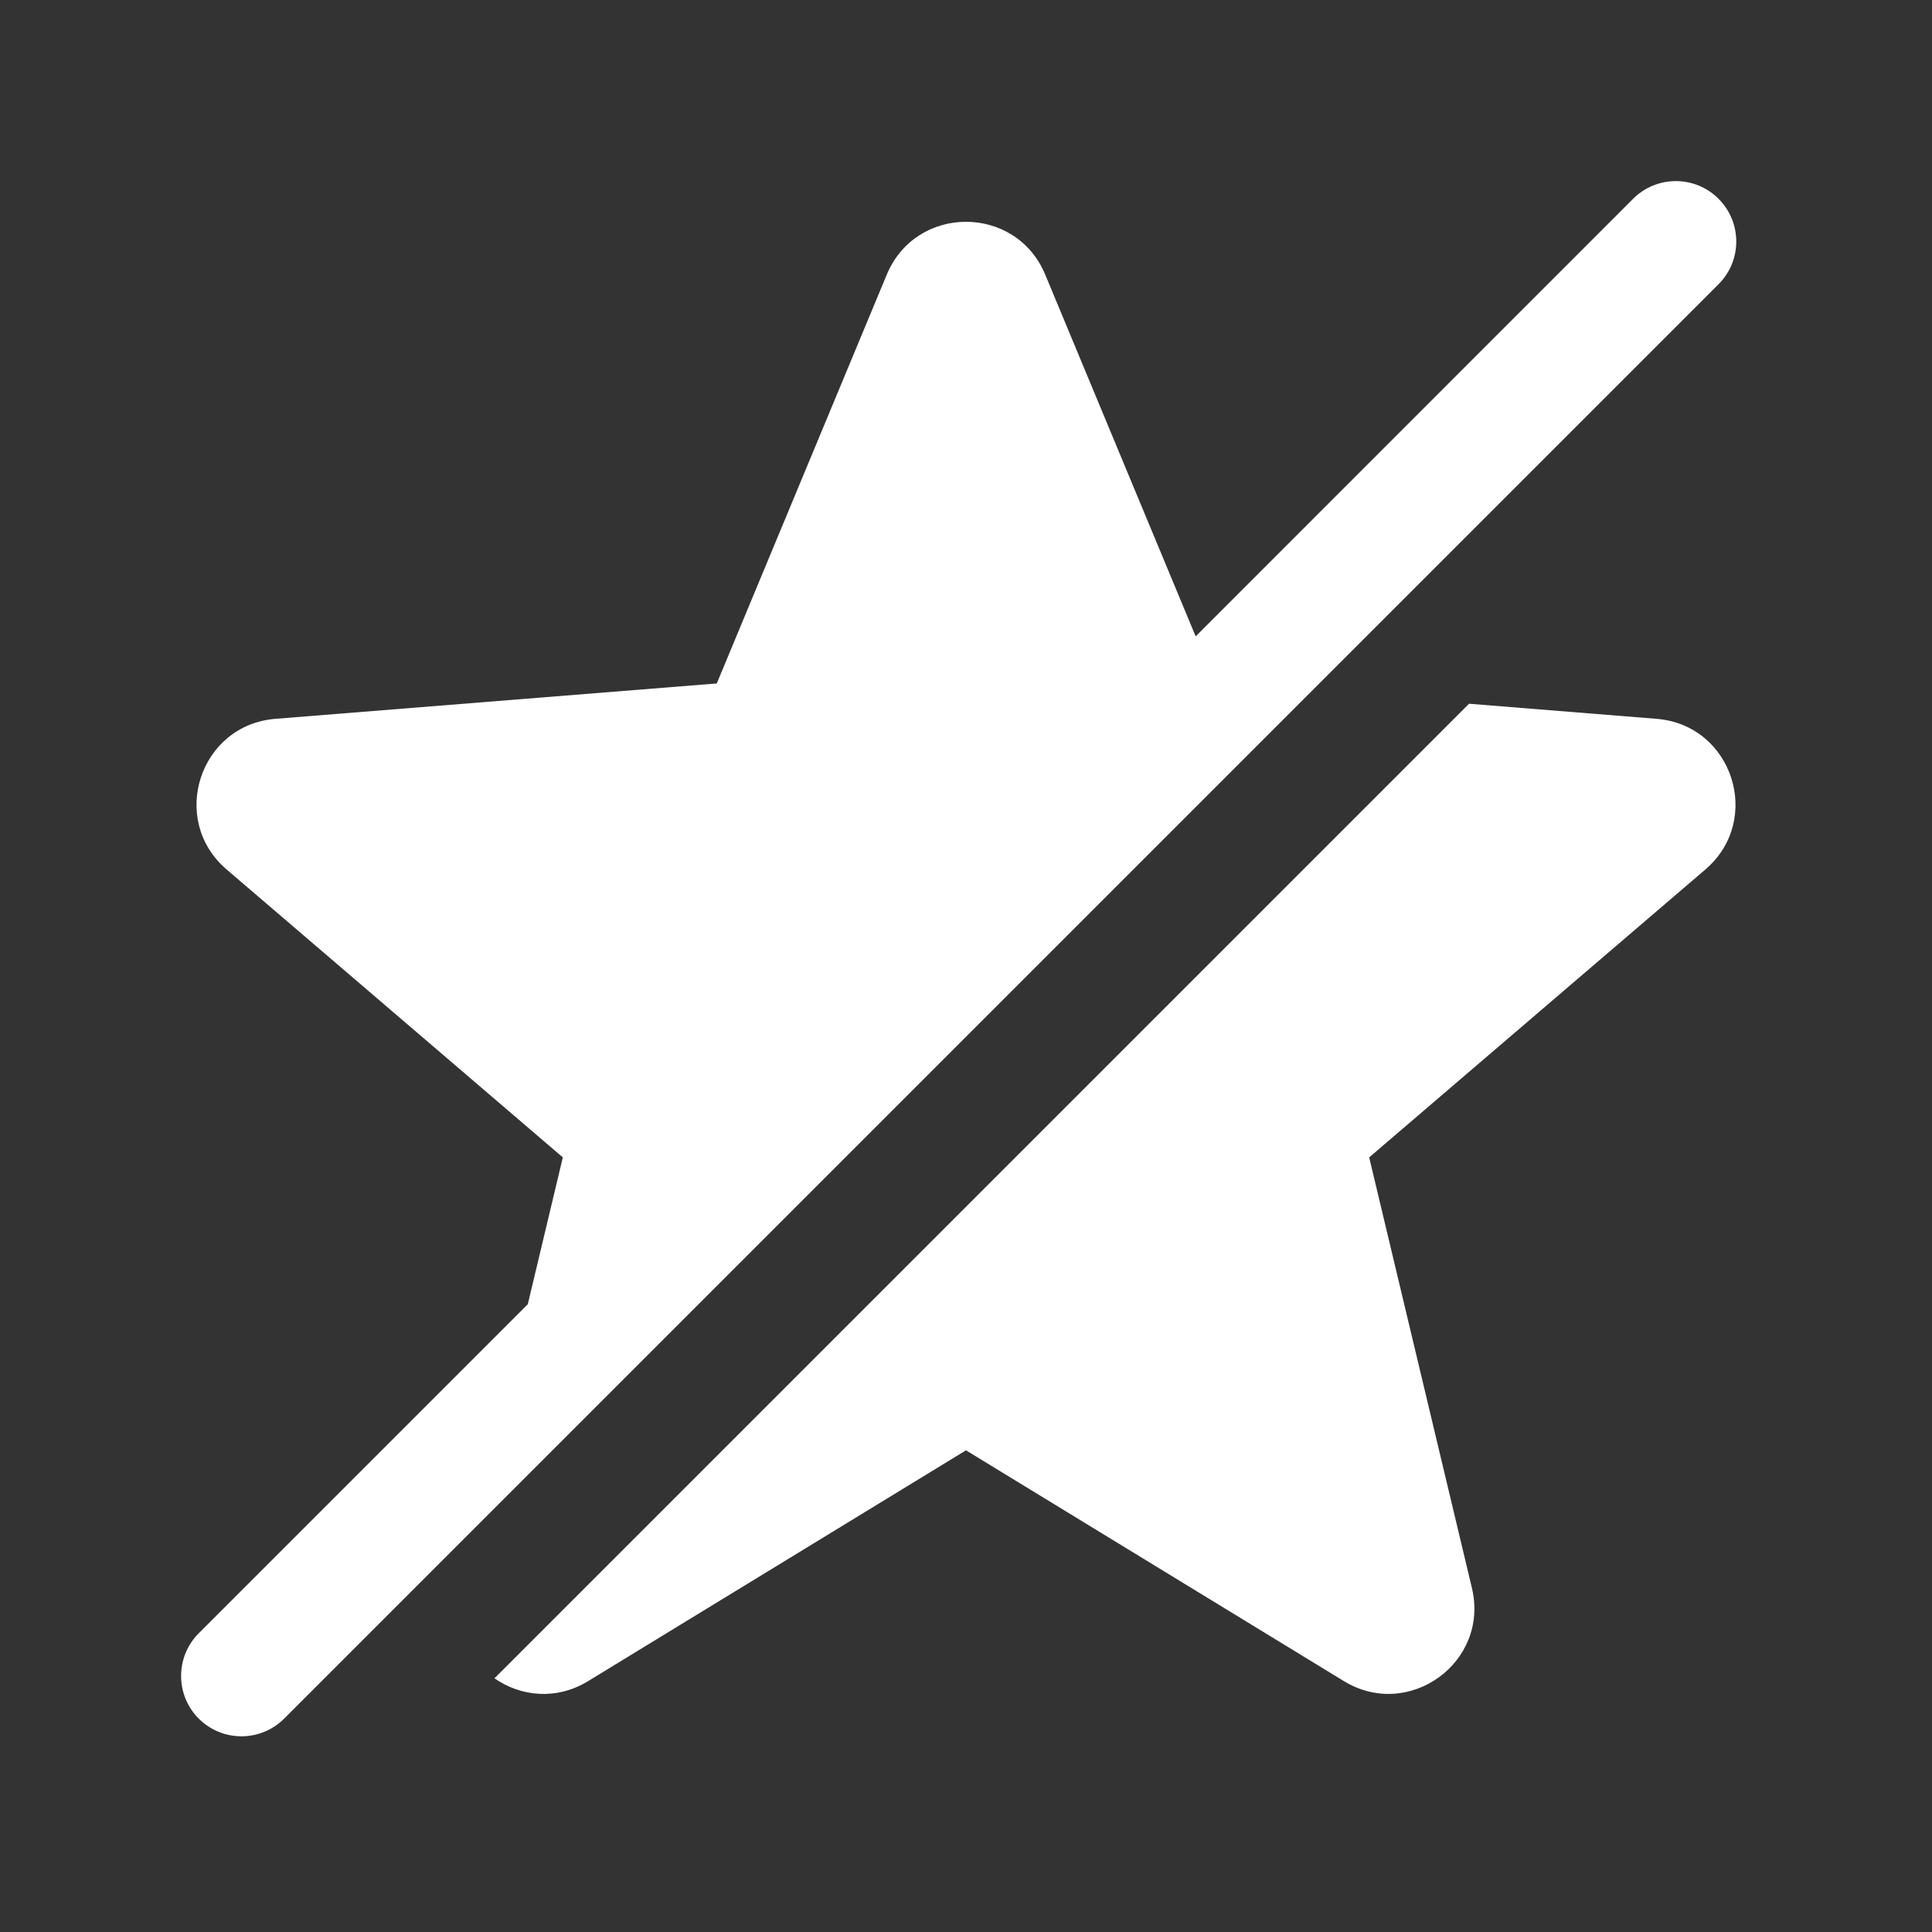 <svg width="16" height="16" viewBox="0 0 16 16" fill="none" xmlns="http://www.w3.org/2000/svg">
<rect x="0" y="0" width="16" height="16" fill="#333333" stroke="none"/>
<path d="M14.232 2.354C14.428 2.158 14.428 1.842 14.232 1.646C14.037 1.451 13.721 1.451 13.525 1.646L9.902 5.27L8.656 2.274C8.413 1.691 7.587 1.691 7.344 2.274L5.936 5.66L2.281 5.953C1.652 6.003 1.397 6.789 1.876 7.2L4.661 9.585L4.371 10.801L1.646 13.526C1.451 13.721 1.451 14.038 1.646 14.233C1.841 14.428 2.158 14.428 2.353 14.233L14.232 2.354Z" fill="white"/>
<path d="M4.871 13.922C4.606 14.084 4.31 14.049 4.095 13.899L12.166 5.828L13.719 5.953C14.348 6.003 14.603 6.789 14.124 7.2L11.339 9.585L12.19 13.152C12.336 13.766 11.668 14.251 11.129 13.922L8 12.011L4.871 13.922Z" fill="white"/>
</svg>
